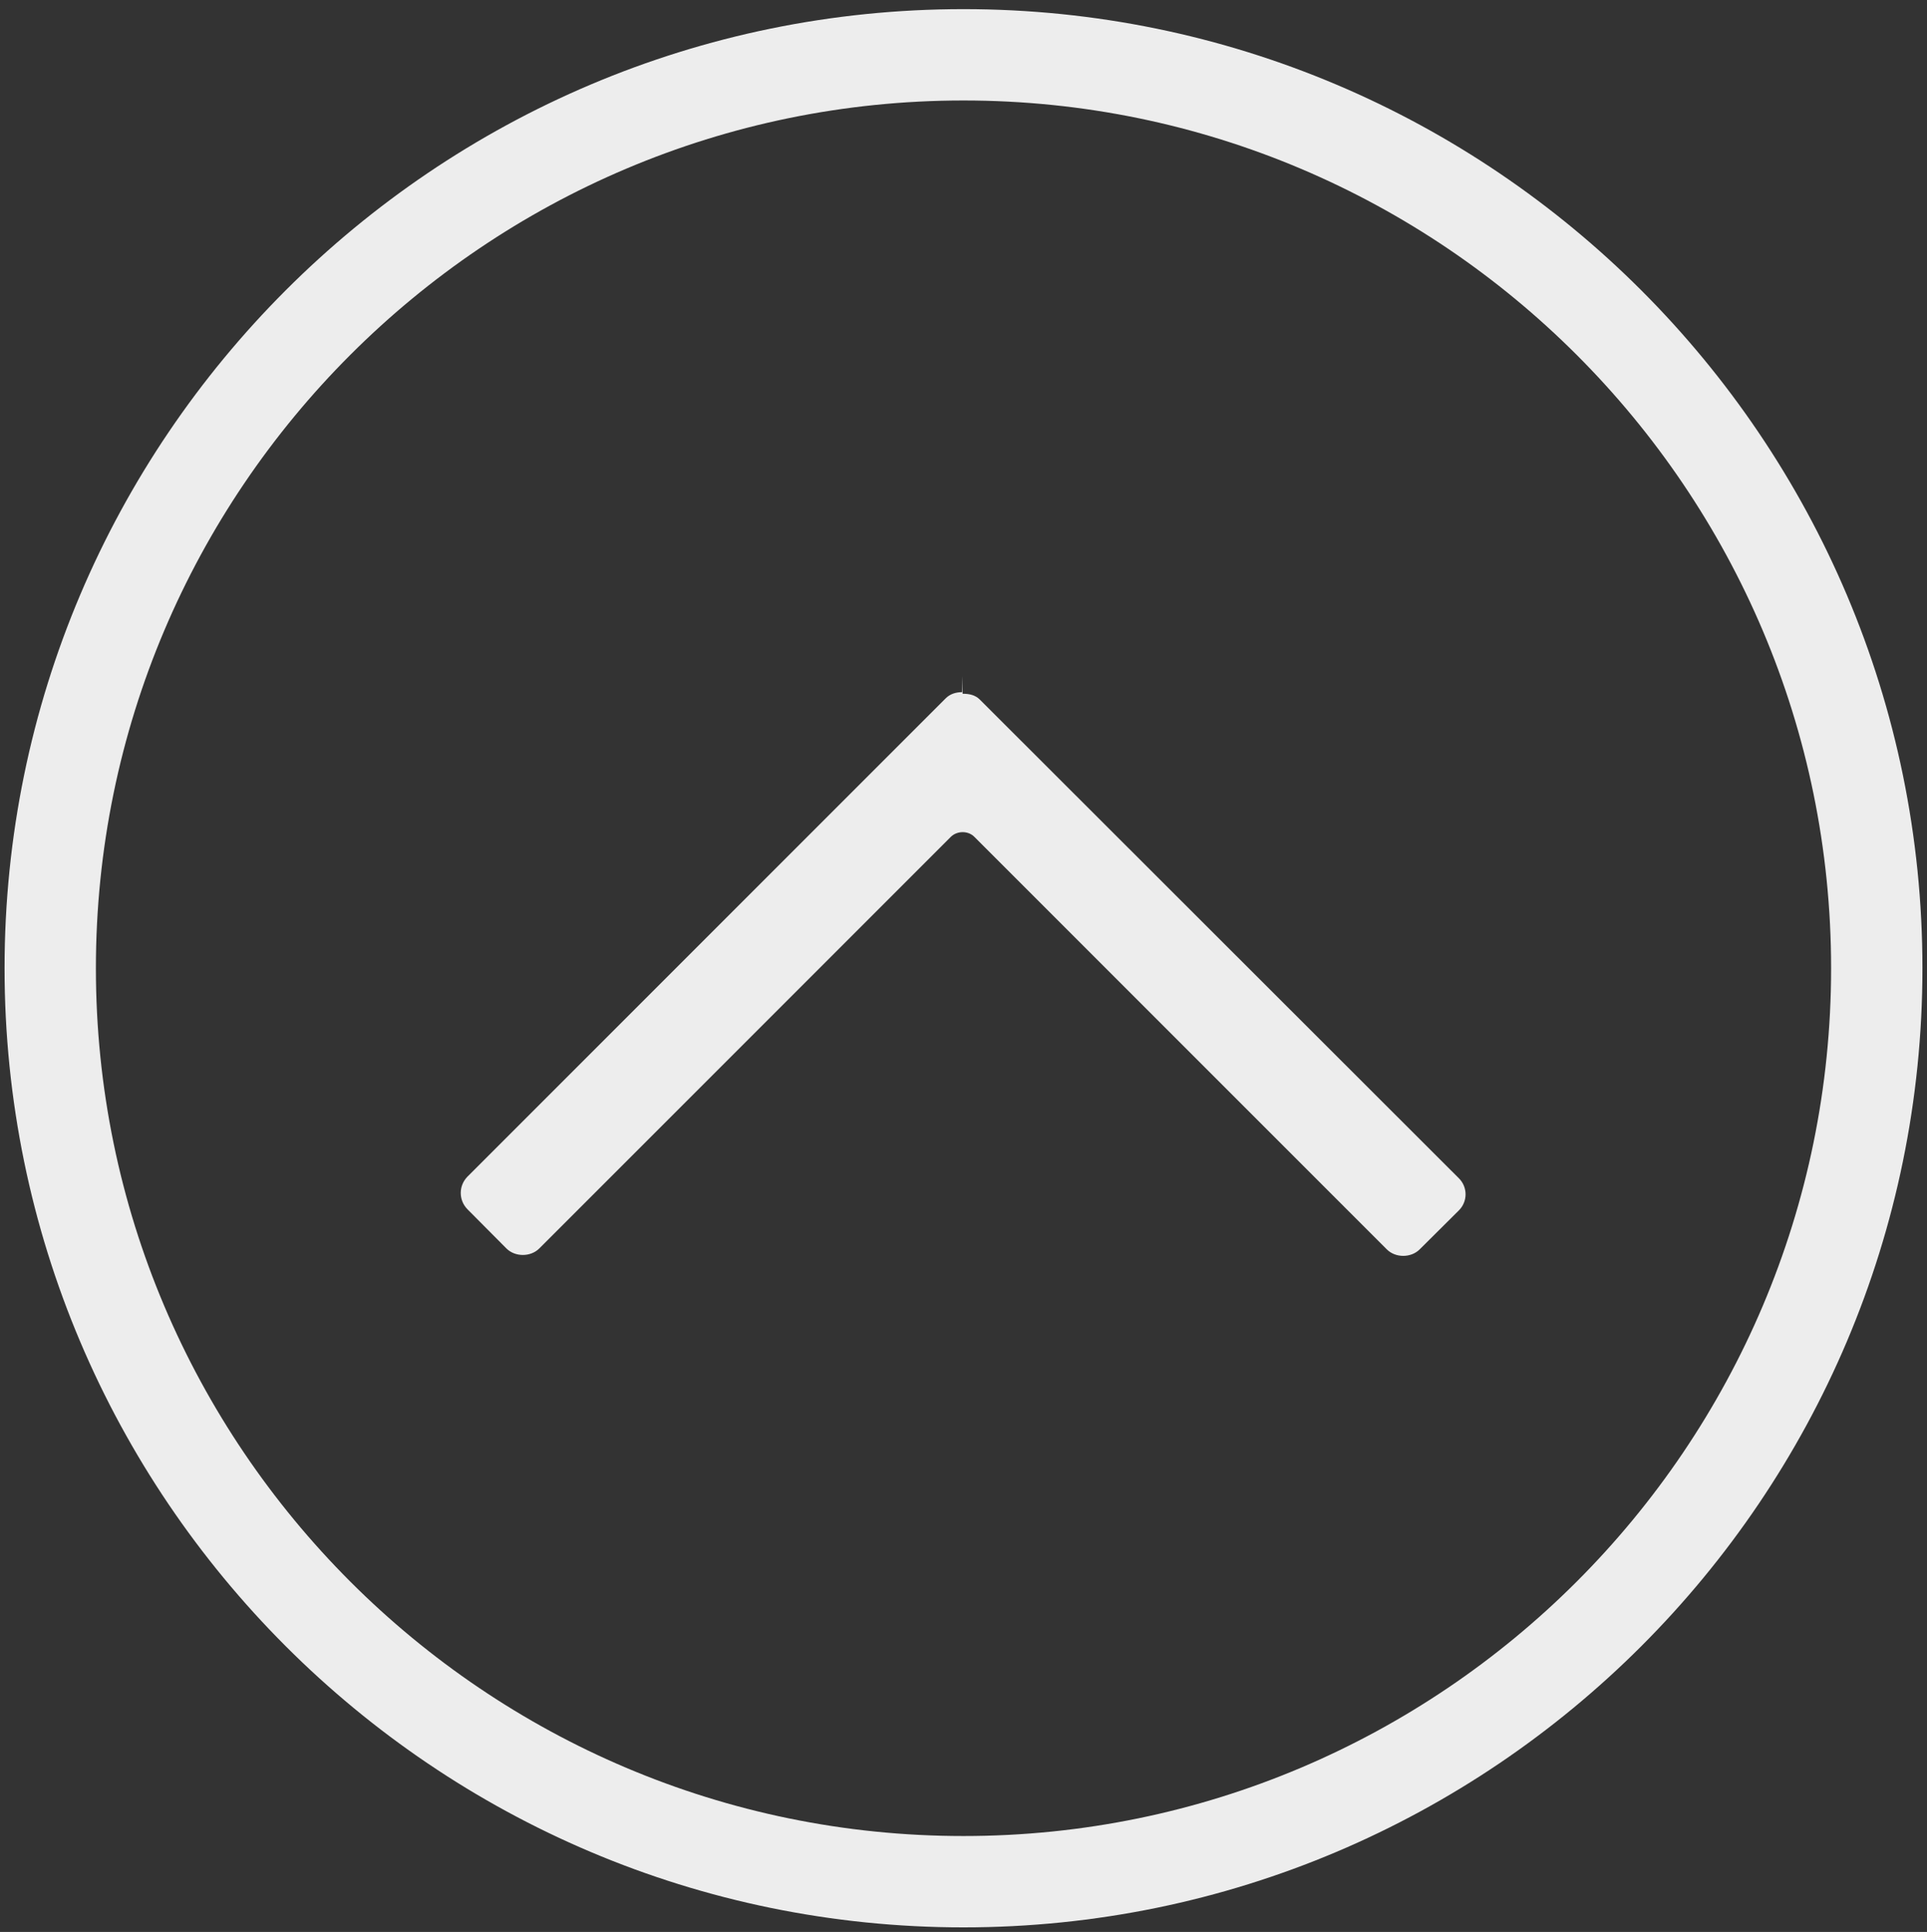 <?xml version="1.0" encoding="UTF-8"?>
<svg id="Layer_1" data-name="Layer 1" xmlns="http://www.w3.org/2000/svg" version="1.1" viewBox="0 0 844 846">
  <rect x="0" y="0" width="844" height="846" fill="#333333" stroke="none"/>
  <defs>
    <style>
      .cls-1 {
        fill: none;
        stroke: #ededed;
        stroke-miterlimit: 10;
        stroke-width: 40px;
      }

      .cls-2 {
        fill: #ededed;
        stroke-width: 0px;
      }
    </style>
  </defs>
  <path class="cls-1" d="M422,24C201.4,24,22,203.4,22,424s179.4,400,400,400,400-179.4,400-400S642.6,24,422,24Z"/>
  <path class="cls-2" d="M204.7,515.3l209.5-209.5c1.9-1.9,4.4-2.7,7.2-2.7l.2-7.1v7.8h.3c2.7,0,5.3.6,7.2,2.5l209.8,209.6c4,3.9,4,10.3,0,14.2l-17.1,17c-3.8,3.8-10.6,3.8-14.4,0l-180.6-180.6c-2.7-2.8-7.6-2.8-10.4,0l-180.2,180.2c-3.8,3.8-10.6,3.8-14.4,0l-17-17.1c-4-4-4-10.4,0-14.4h-.1Z"/>
</svg>